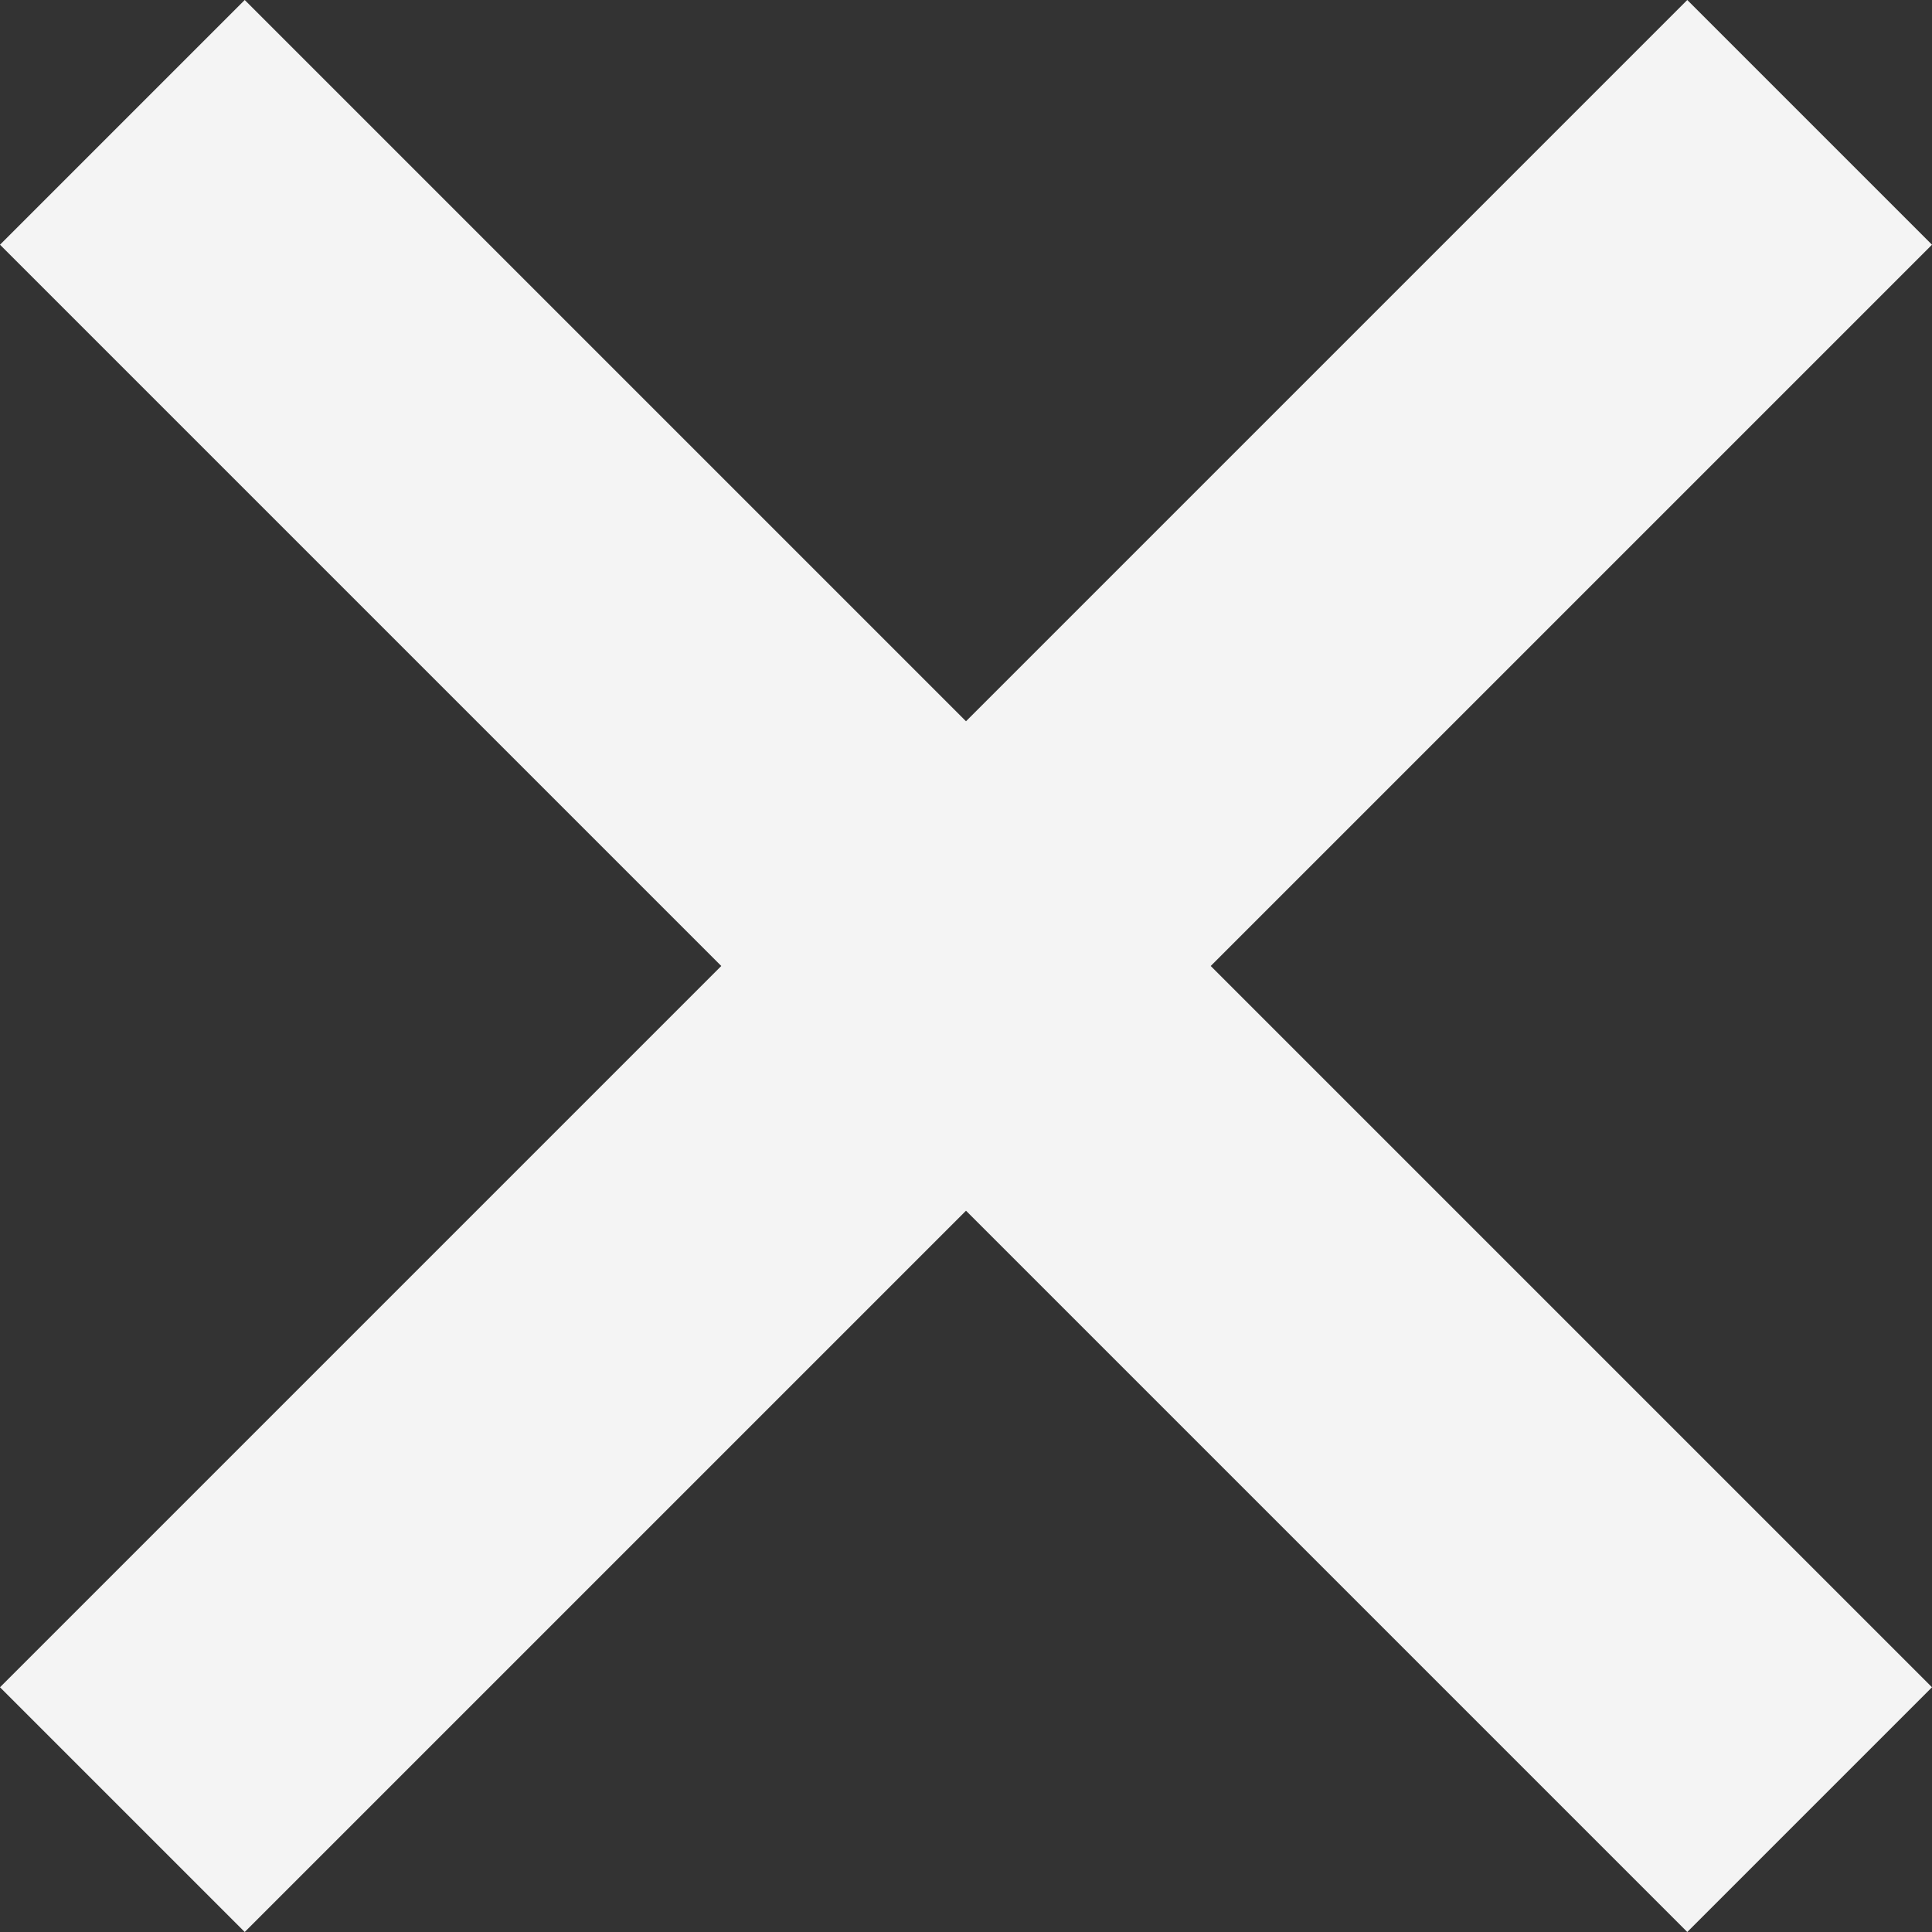 <?xml version="1.0" encoding="utf-8"?>
<!-- Generator: Adobe Illustrator 18.1.1, SVG Export Plug-In . SVG Version: 6.00 Build 0)  -->
<svg version="1.1" id="Camada_1" xmlns="http://www.w3.org/2000/svg" xmlns:xlink="http://www.w3.org/1999/xlink" x="0px" y="0px"
	 viewBox="0 0 15 15" enable-background="new 0 0 15 15" xml:space="preserve">
<rect x="0" y="0" width="15" height="15" fill="#333333" stroke="none"/>
<polygon fill="#F4F4F4" points="13.1,0 7.5,5.6 1.9,0 0,1.9 5.6,7.5 0,13.1 1.9,15 7.5,9.4 13.1,15 15,13.1 9.4,7.5 15,1.9 "/>
</svg>
